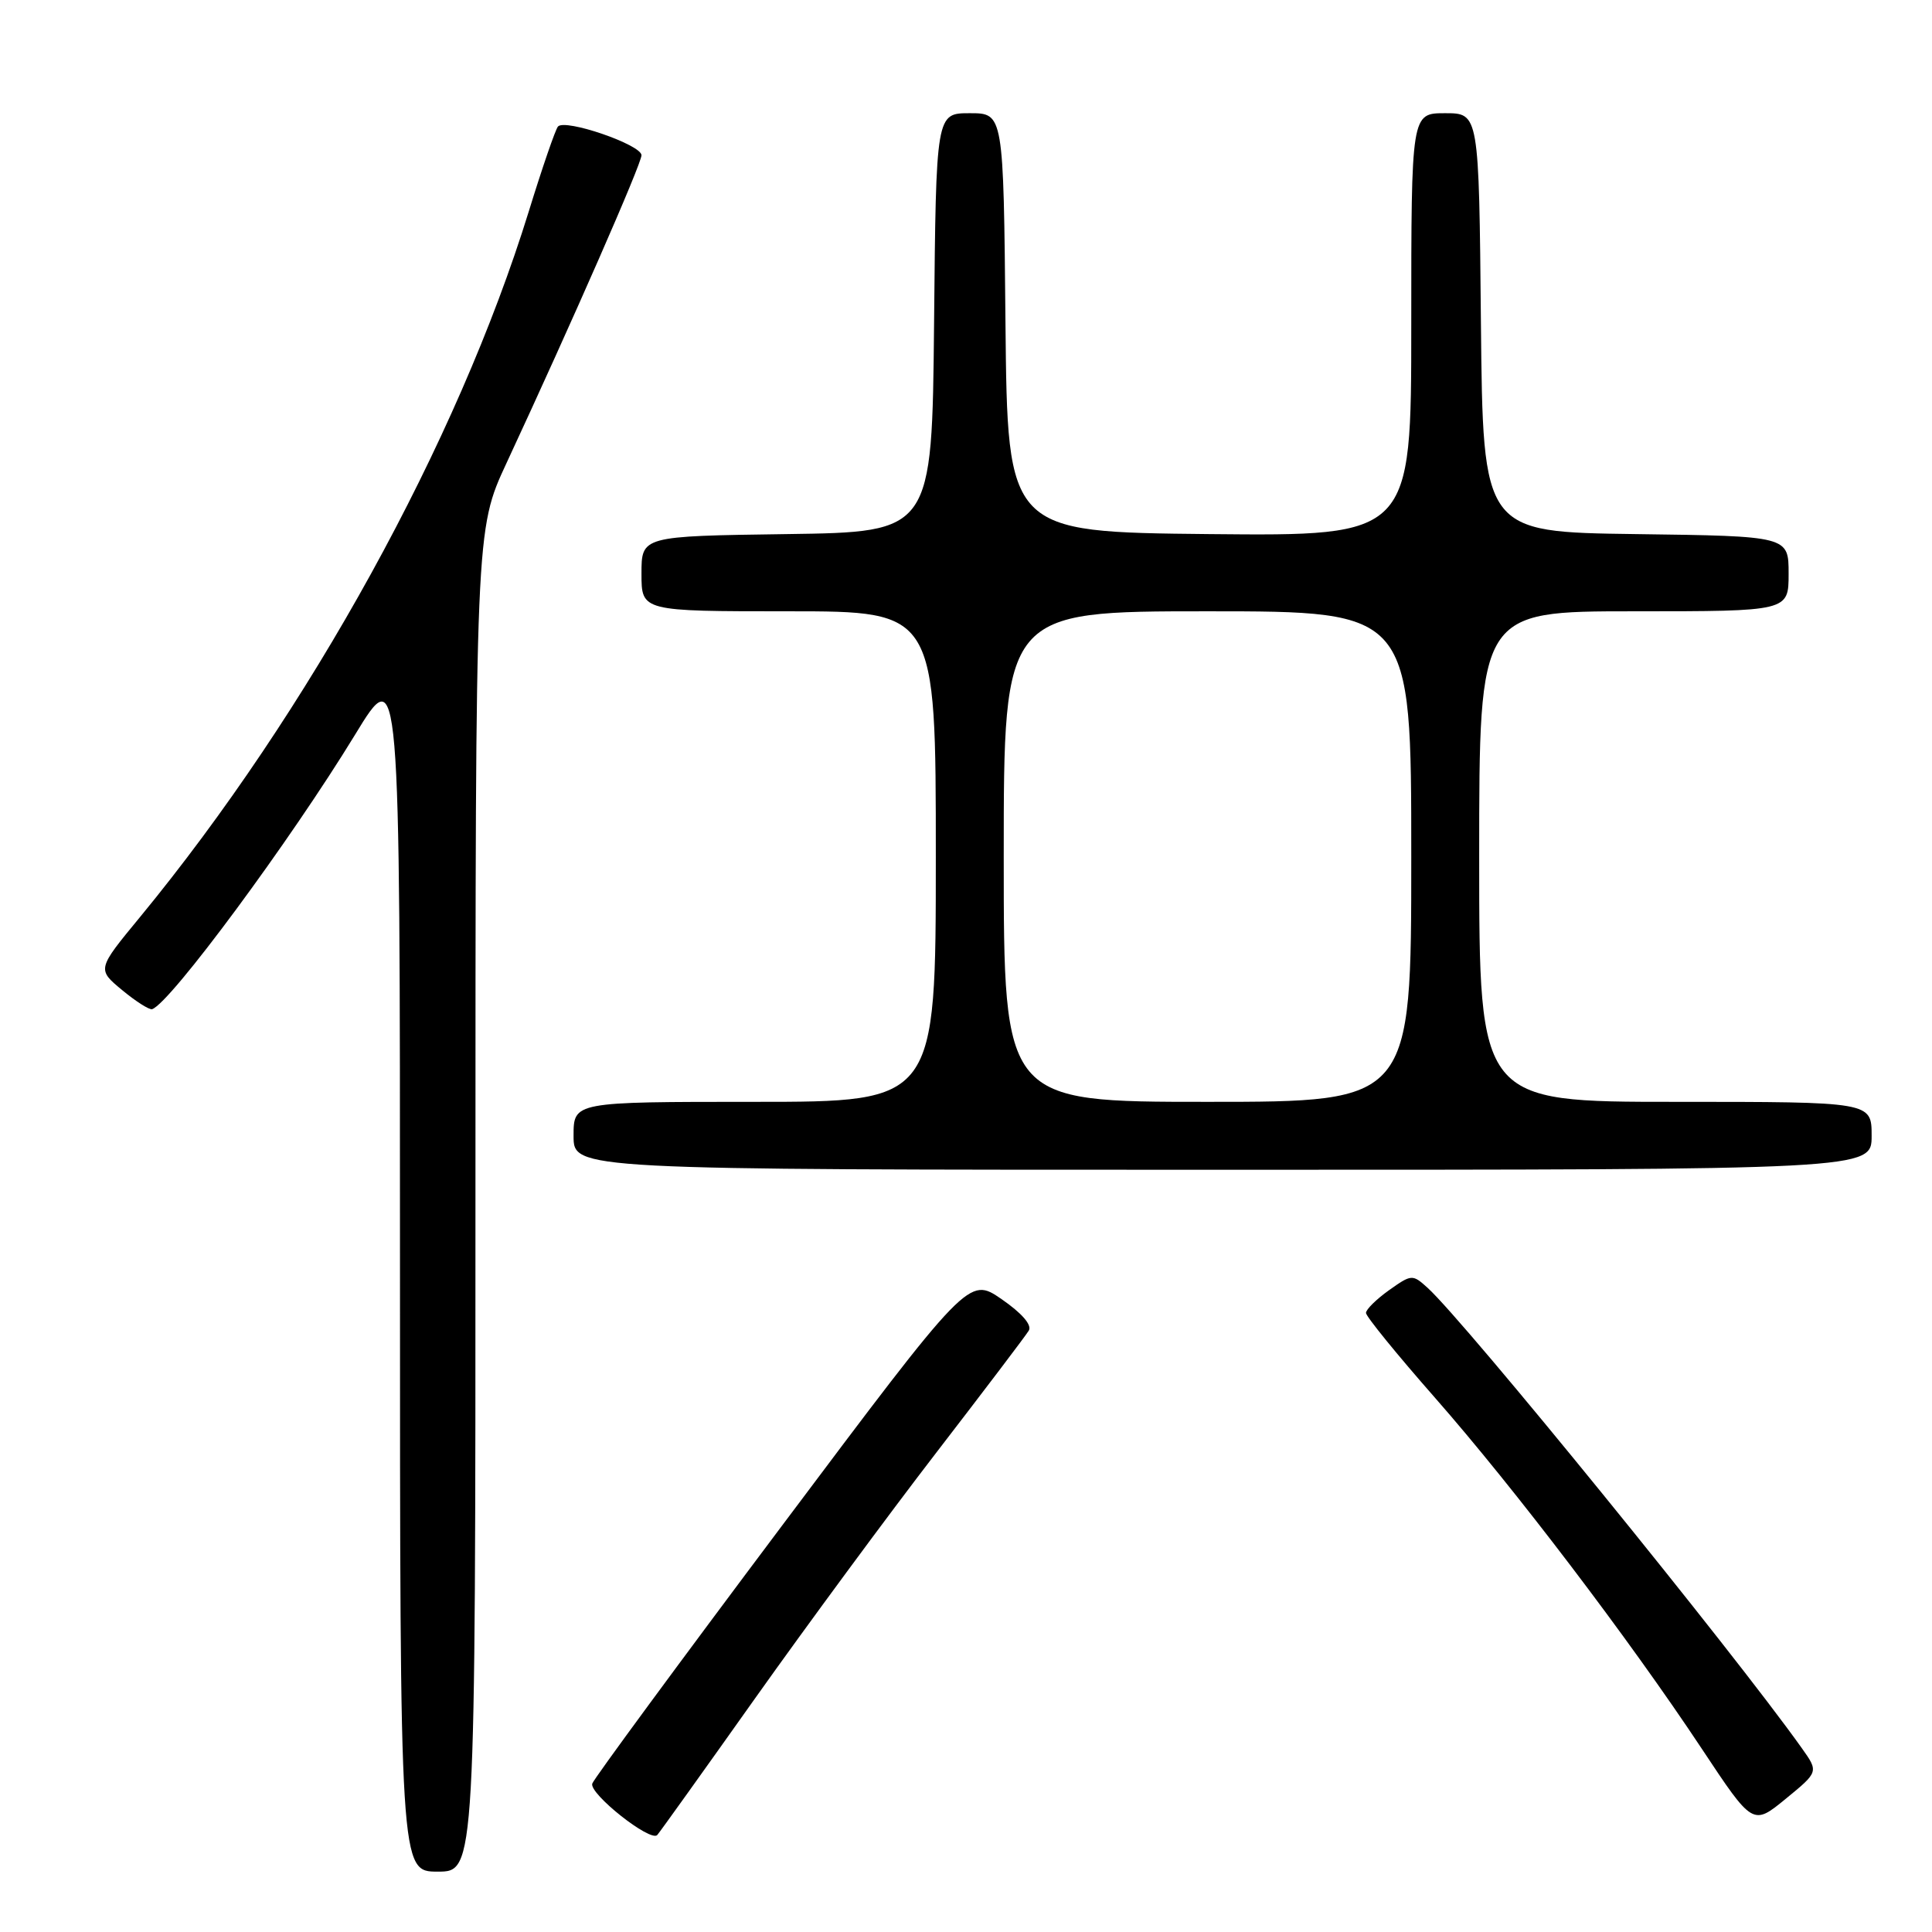 <?xml version="1.0" encoding="UTF-8" standalone="no"?>
<!DOCTYPE svg PUBLIC "-//W3C//DTD SVG 1.1//EN" "http://www.w3.org/Graphics/SVG/1.1/DTD/svg11.dtd" >
<svg xmlns="http://www.w3.org/2000/svg" xmlns:xlink="http://www.w3.org/1999/xlink" version="1.1" viewBox="0 0 256 256">
 <g >
 <path fill="currentColor"
d=" M 63.00 159.10 C 63.00 70.20 63.00 70.20 67.12 61.35 C 75.87 42.53 85.00 21.71 85.00 20.57 C 85.00 19.18 74.86 15.69 73.93 16.77 C 73.59 17.17 71.85 22.22 70.07 28.00 C 60.62 58.58 40.95 94.28 18.59 121.47 C 12.85 128.43 12.85 128.43 16.18 131.19 C 18.00 132.70 19.80 133.84 20.16 133.72 C 22.57 132.92 38.49 111.37 47.03 97.38 C 53.00 87.58 53.00 87.58 53.00 167.79 C 53.00 248.00 53.00 248.00 58.00 248.00 C 63.00 248.00 63.00 248.00 63.00 159.10 Z  M 100.08 225.00 C 106.91 215.38 117.69 200.75 124.05 192.50 C 130.40 184.25 135.93 176.97 136.32 176.31 C 136.77 175.57 135.40 174.00 132.71 172.14 C 128.37 169.16 128.37 169.16 103.62 202.16 C 90.01 220.30 78.70 235.68 78.48 236.33 C 78.02 237.66 86.19 244.13 87.09 243.15 C 87.41 242.79 93.26 234.62 100.08 225.00 Z  M 238.75 231.64 C 229.55 218.70 194.16 175.17 189.16 170.64 C 187.16 168.83 187.04 168.84 184.05 170.96 C 182.37 172.16 181.00 173.51 181.00 173.97 C 181.00 174.43 185.09 179.46 190.09 185.15 C 200.66 197.18 215.83 217.14 225.49 231.71 C 232.26 241.92 232.26 241.92 236.62 238.35 C 240.98 234.78 240.98 234.78 238.75 231.64 Z  M 248.00 150.50 C 248.00 146.00 248.00 146.00 222.00 146.00 C 196.00 146.00 196.00 146.00 196.00 113.50 C 196.00 81.00 196.00 81.00 216.50 81.00 C 237.00 81.00 237.00 81.00 237.00 76.02 C 237.00 71.04 237.00 71.04 216.75 70.77 C 196.50 70.50 196.50 70.50 196.23 42.75 C 195.97 15.00 195.97 15.00 191.48 15.00 C 187.00 15.00 187.00 15.00 187.00 43.02 C 187.00 71.03 187.00 71.03 160.25 70.77 C 133.50 70.50 133.50 70.50 133.23 42.75 C 132.97 15.00 132.97 15.00 128.50 15.00 C 124.03 15.00 124.03 15.00 123.77 42.75 C 123.50 70.50 123.50 70.50 104.25 70.77 C 85.00 71.04 85.00 71.04 85.00 76.02 C 85.00 81.00 85.00 81.00 104.50 81.00 C 124.00 81.00 124.00 81.00 124.00 113.50 C 124.00 146.00 124.00 146.00 100.00 146.00 C 76.00 146.00 76.00 146.00 76.00 150.50 C 76.00 155.00 76.00 155.00 162.00 155.00 C 248.00 155.00 248.00 155.00 248.00 150.50 Z  M 133.00 113.50 C 133.00 81.00 133.00 81.00 160.00 81.00 C 187.00 81.00 187.00 81.00 187.00 113.50 C 187.00 146.00 187.00 146.00 160.00 146.00 C 133.00 146.00 133.00 146.00 133.00 113.50 Z "/>
</g>
</svg>